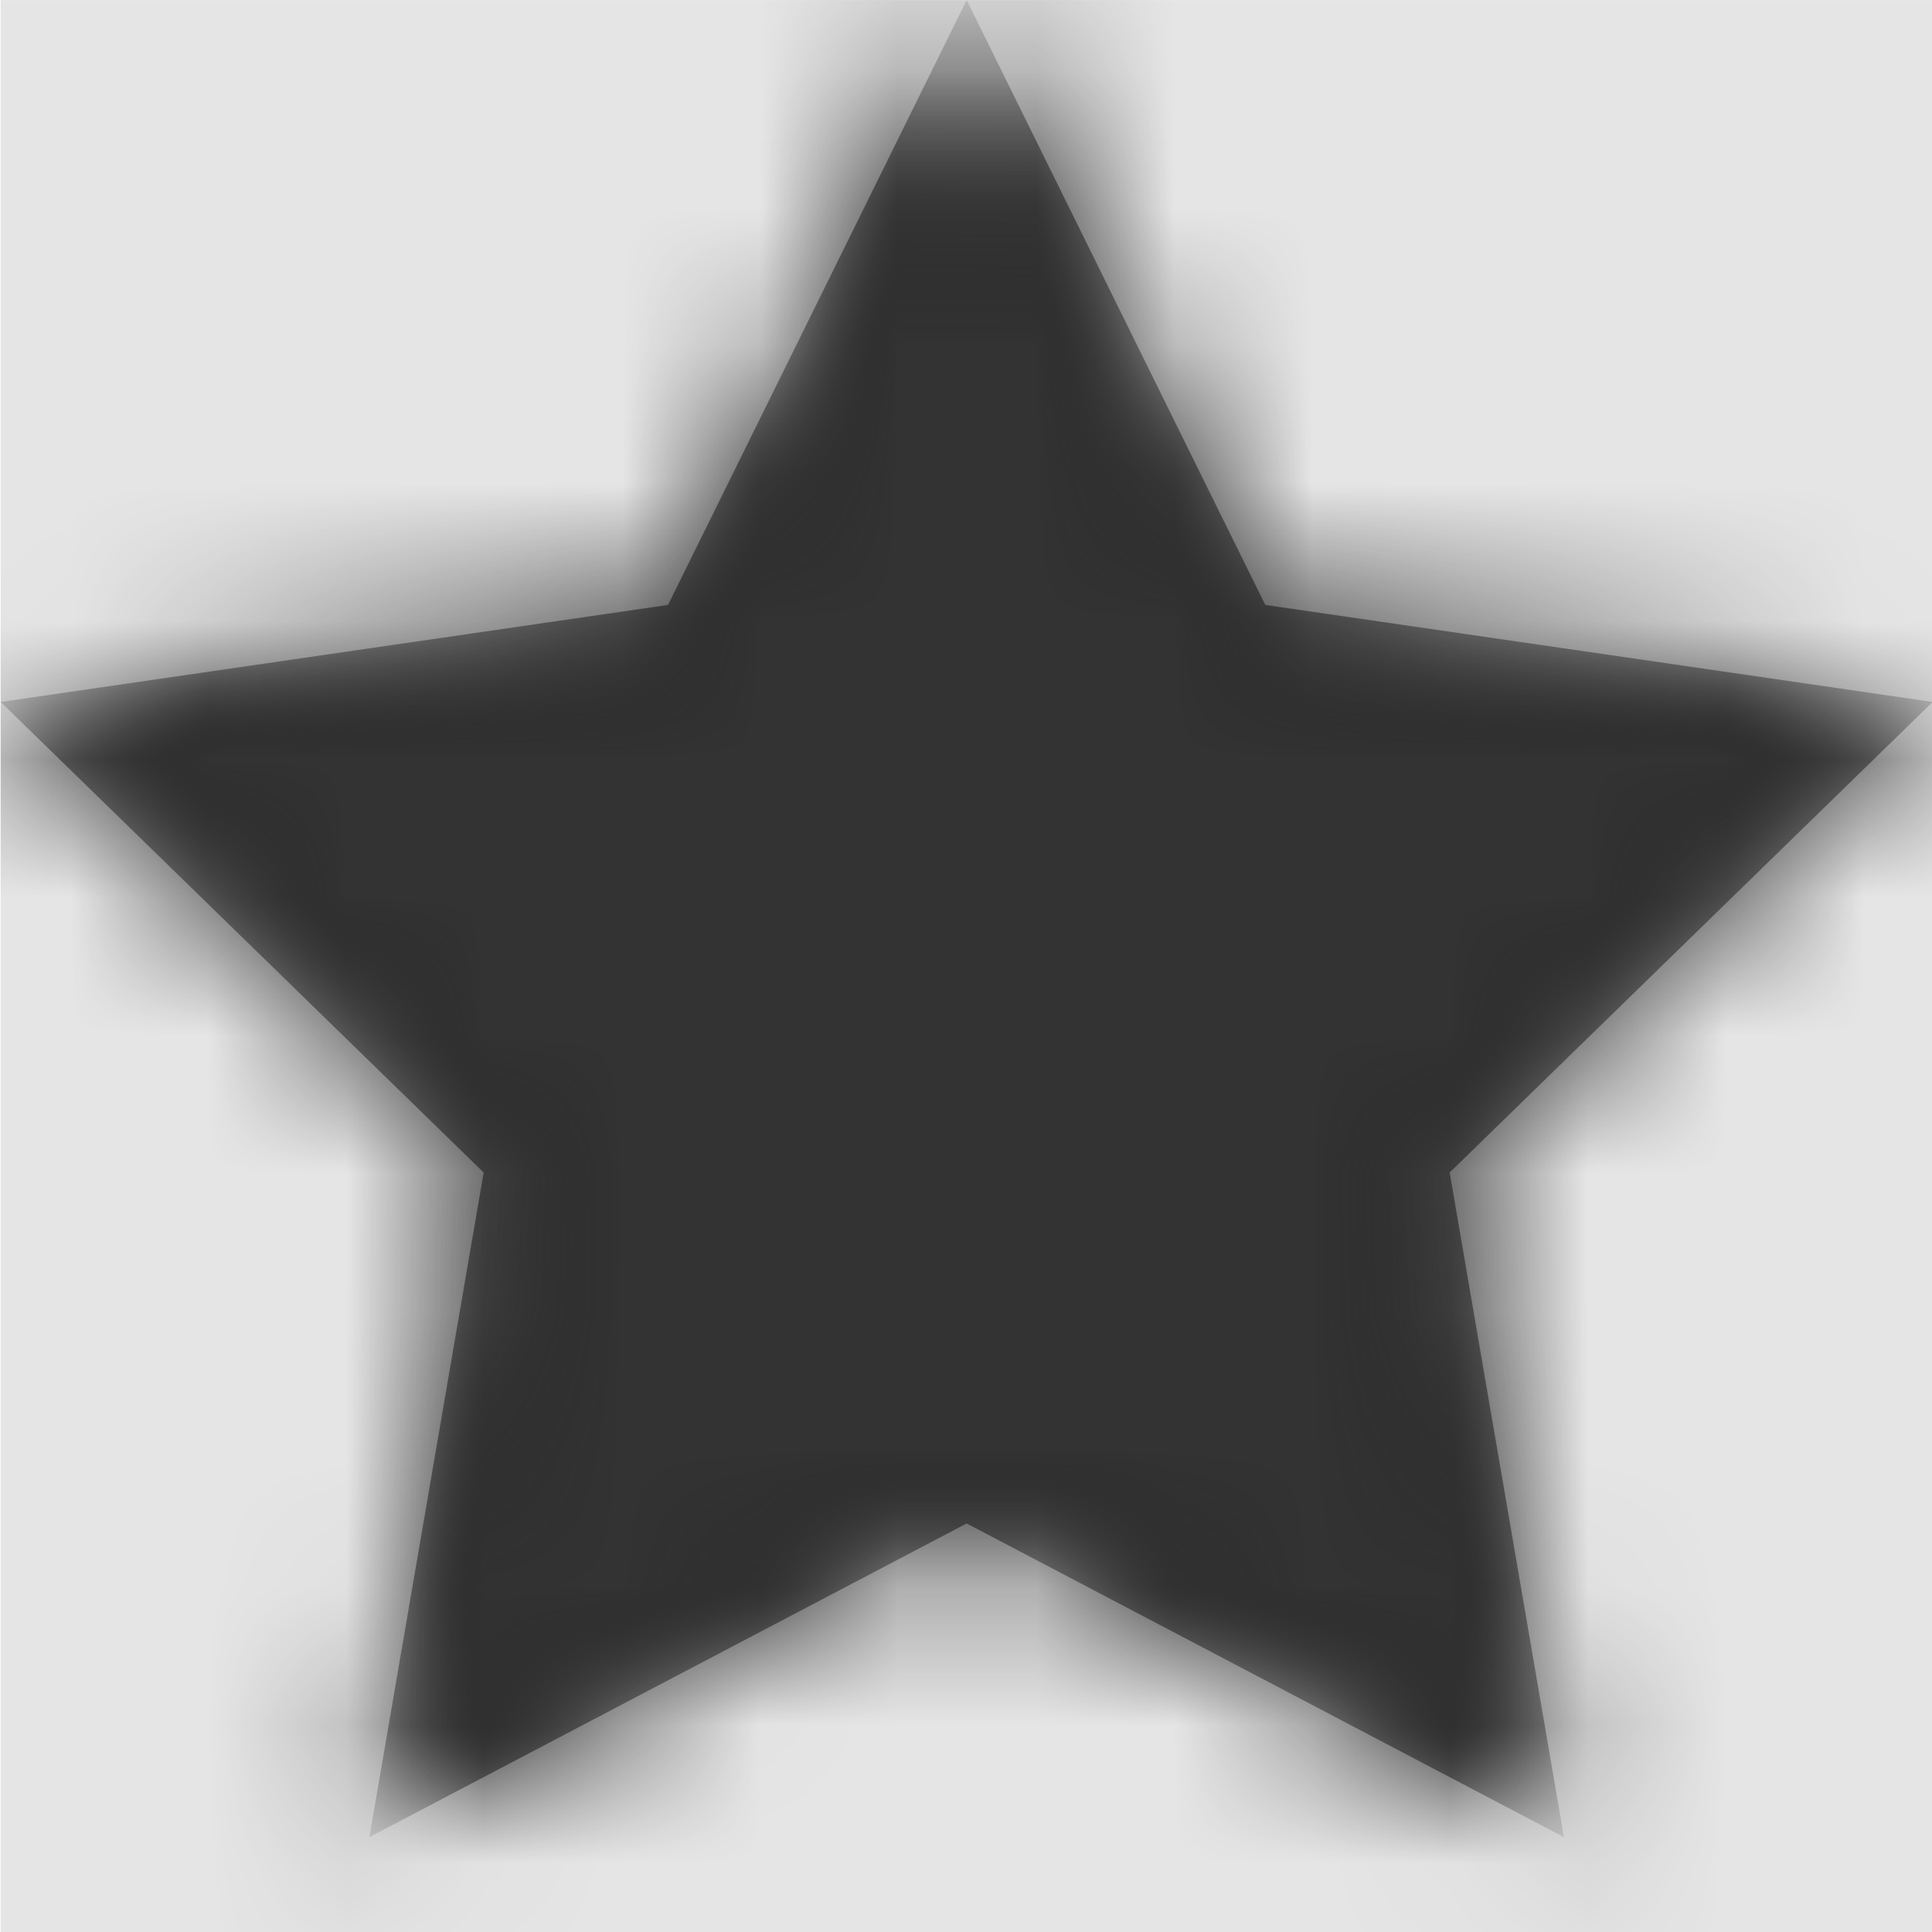 <svg width="1000" height="1000" viewBox="0 0 1000 1000" version="1.1" xmlns="http://www.w3.org/2000/svg" xmlns:xlink="http://www.w3.org/1999/xlink">
<title>favorite</title>
<desc>Created using Figma</desc>
<g id="Canvas" transform="matrix(71.429 0 0 71.429 -60928.6 -5857.14)">
<rect x="853" y="82" width="14" height="14" fill="#E5E5E5"/>
<g id="favorite">
<mask id="mask0_outline" mask-type="alpha">
<g id="Mask">
<use xlink:href="#path0_fill" transform="translate(853 82)" fill="#FFFFFF"/>
</g>
</mask>
<g id="Mask" mask="url(#mask0_outline)">
<use xlink:href="#path0_fill" transform="translate(853 82)"/>
</g>
<g id="&#226;&#134;&#170;&#240;&#159;&#142;&#168;Color" mask="url(#mask0_outline)">
<g id="Rectangle 3">
<use xlink:href="#path1_fill" transform="translate(853 82)" fill="#333333"/>
</g>
</g>
</g>
</g>
<defs>
<path id="path0_fill" d="M 14 5.086L 9.164 4.383L 7 0L 4.836 4.383L 0 5.086L 3.5 8.496L 2.672 13.312L 7 11.039L 11.328 13.312L 10.5 8.496L 14 5.086Z"/>
<path id="path1_fill" fill-rule="evenodd" d="M 0 0L 14 0L 14 14L 0 14L 0 0Z"/>
</defs>
</svg>
